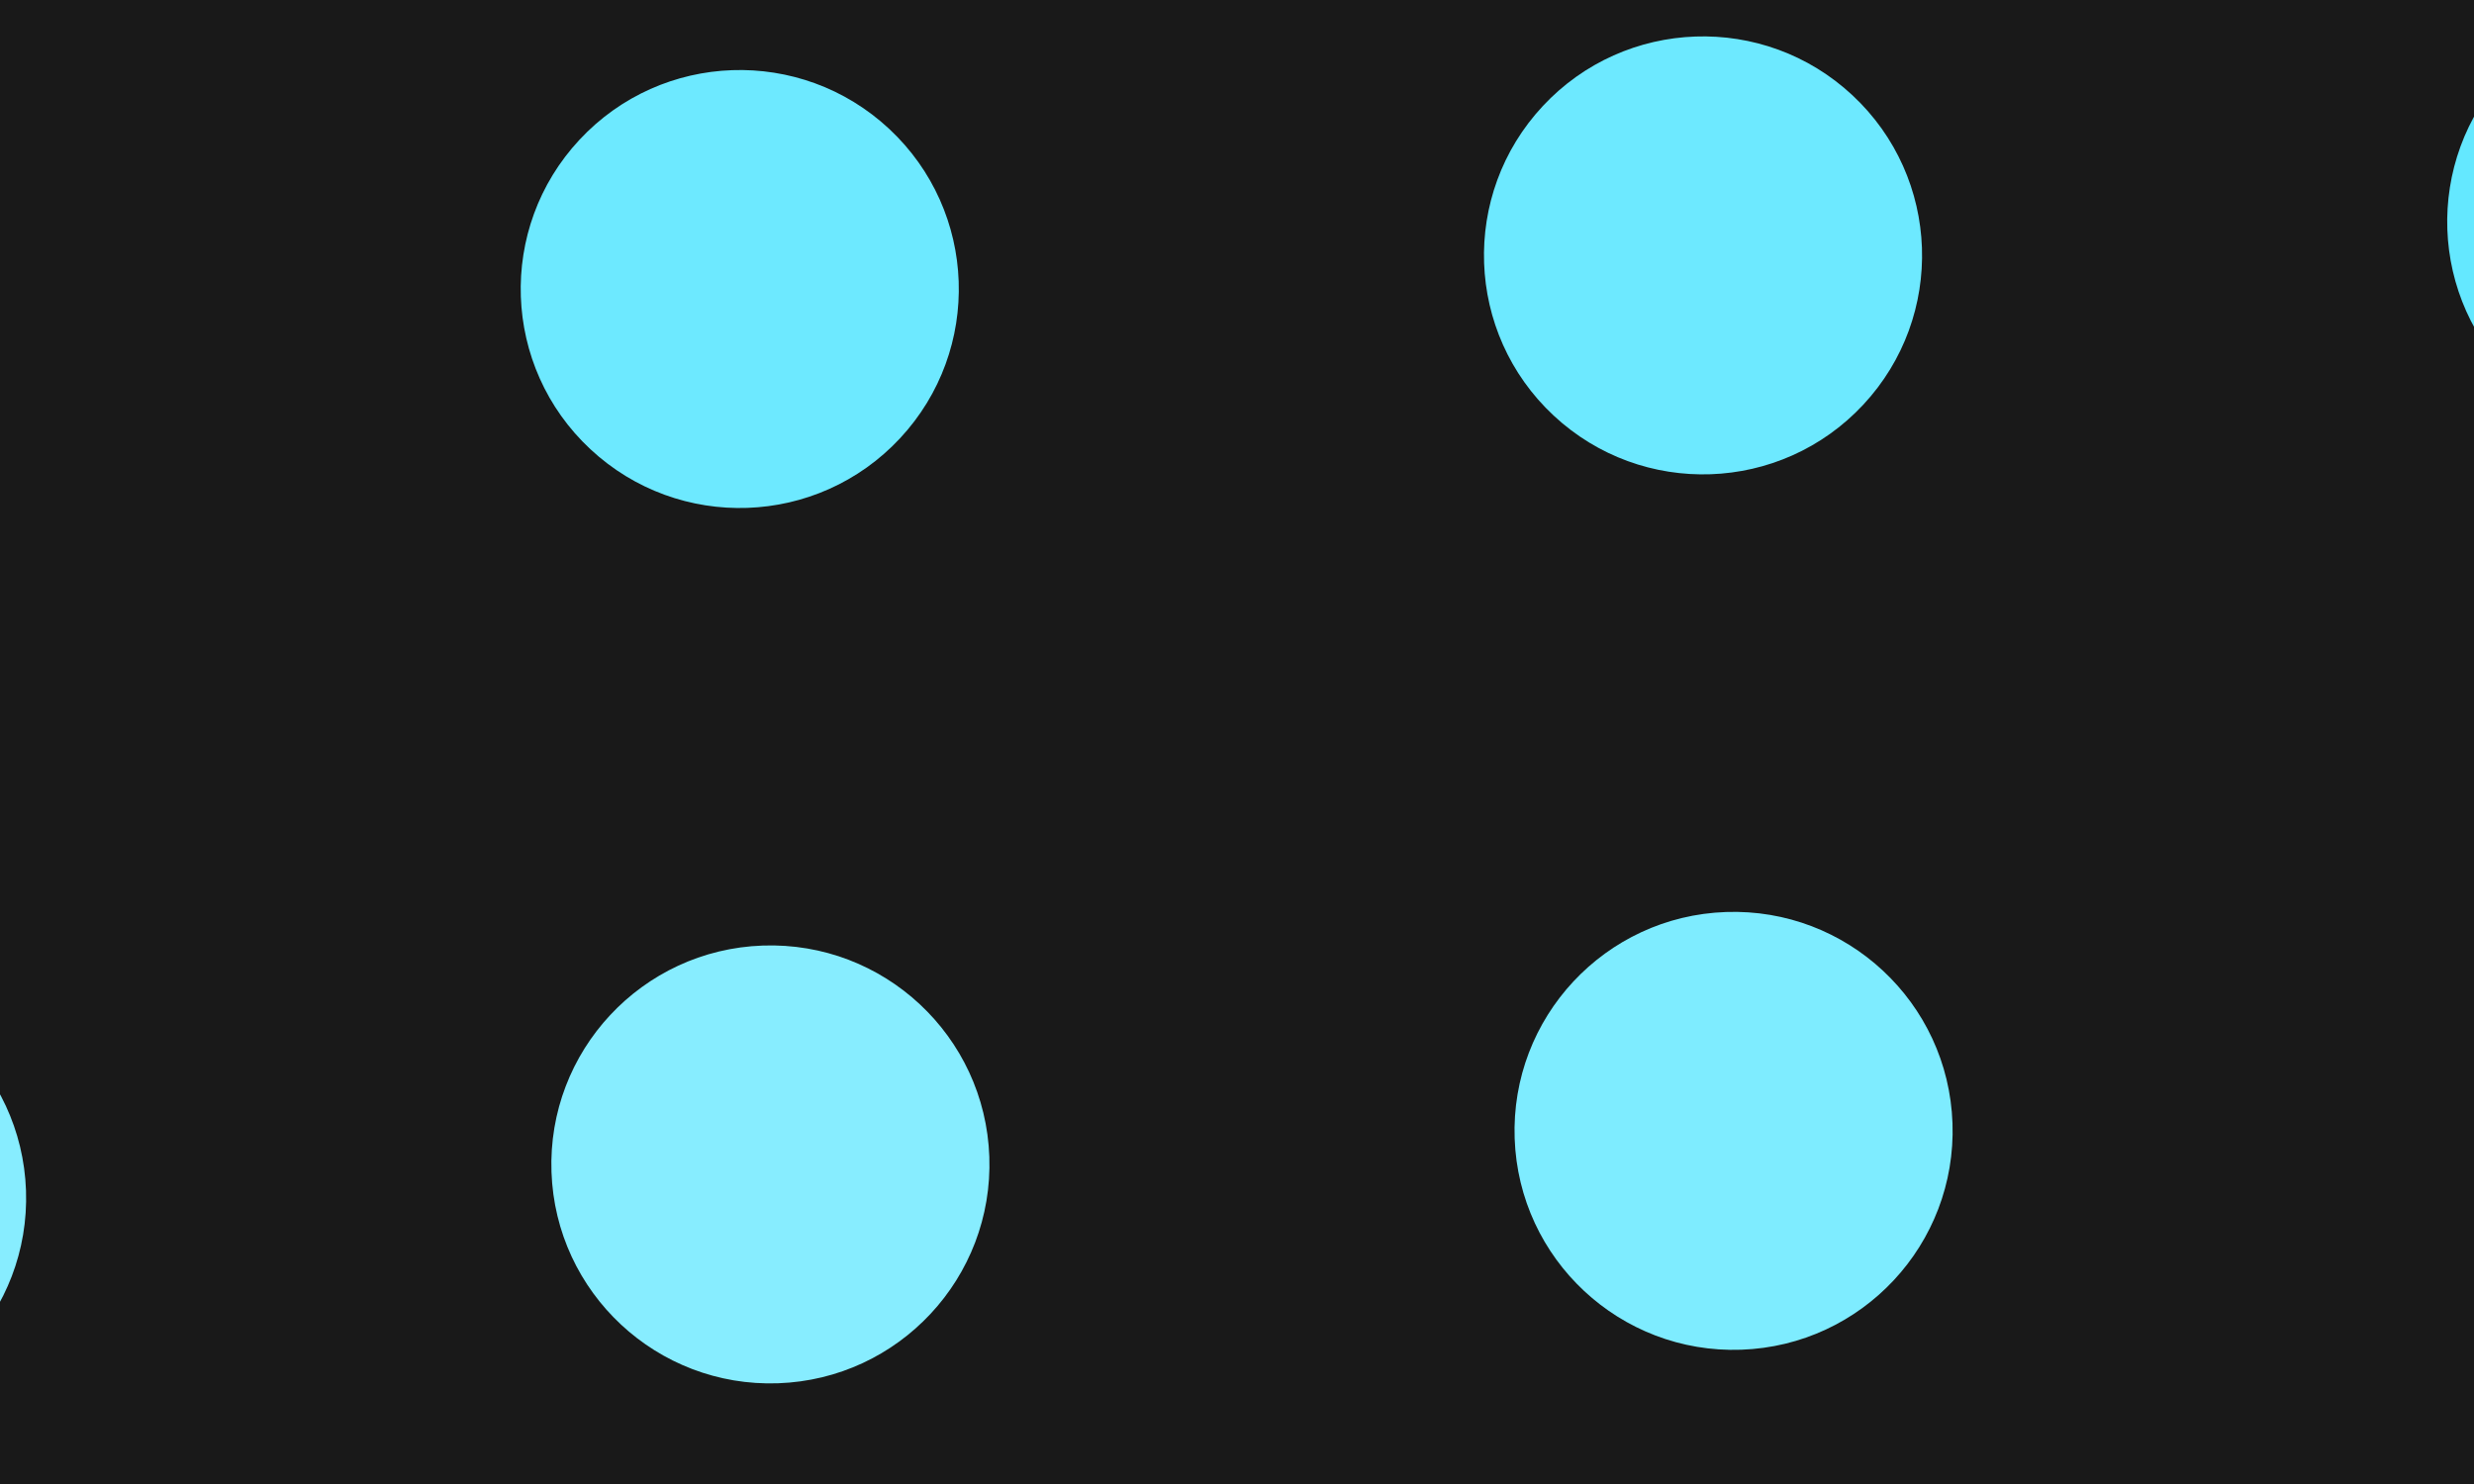 <?xml version="1.0" encoding="UTF-8"?>
<svg xmlns="http://www.w3.org/2000/svg" height="288px" version="1.1" width="480px">
  <g style="fill:#191919;stroke:none;">
    <path d="M0.0 0.0 L480.0 0.0 L480.0 288.0 L0.0 288.0 L0.0 0.0 "/>
    <g style="">
      <g style="fill:#9BFF64;stroke:none;">
        <path d="M915.748 -481.187 C916.567 -457.729 898.215 -438.049 874.757 -437.23 C851.3 -436.411 831.619 -454.763 830.8 -478.221 C829.981 -501.679 848.333 -521.359 871.791 -522.178 C895.249 -522.997 914.929 -504.645 915.748 -481.187 Z "/>
      </g>
      <g style="fill:#FF64C2;stroke:none;">
        <path d="M728.862 -474.661 C729.681 -451.203 711.329 -431.523 687.871 -430.704 C664.413 -429.885 644.733 -448.237 643.914 -471.695 C643.095 -495.152 661.447 -514.833 684.905 -515.652 C708.363 -516.471 728.043 -498.119 728.862 -474.661 Z "/>
      </g>
      <g style="fill:#64E8FF;stroke:none;">
        <path d="M541.976 -468.135 C542.795 -444.677 524.443 -424.997 500.985 -424.178 C477.527 -423.358 457.847 -441.711 457.028 -465.168 C456.209 -488.626 474.561 -508.307 498.019 -509.126 C521.477 -509.945 541.157 -491.593 541.976 -468.135 Z "/>
      </g>
      <g style="fill:#6DE9FF;stroke:none;">
        <path d="M355.09 -461.609 C355.909 -438.151 337.557 -418.471 314.099 -417.651 C290.641 -416.832 270.961 -435.184 270.142 -458.642 C269.323 -482.1 287.675 -501.78 311.133 -502.6 C334.591 -503.419 354.271 -485.067 355.09 -461.609 Z "/>
      </g>
      <g style="fill:#6DE9FF;stroke:none;">
        <path d="M168.204 -455.082 C169.023 -431.625 150.671 -411.944 127.213 -411.125 C103.755 -410.306 84.075 -428.658 83.256 -452.116 C82.437 -475.574 100.789 -495.254 124.247 -496.073 C147.704 -496.893 167.385 -478.54 168.204 -455.082 Z "/>
      </g>
      <g style="fill:#6DE9FF;stroke:none;">
        <path d="M-18.682 -448.556 C-17.863 -425.098 -36.215 -405.418 -59.673 -404.599 C-83.131 -403.78 -102.811 -422.132 -103.63 -445.59 C-104.45 -469.048 -86.097 -488.728 -62.639 -489.547 C-39.182 -490.366 -19.501 -472.014 -18.682 -448.556 Z "/>
      </g>
      <g style="fill:#76EBFF;stroke:none;">
        <path d="M-205.568 -442.03 C-204.749 -418.572 -223.101 -398.892 -246.559 -398.073 C-270.017 -397.254 -289.697 -415.606 -290.516 -439.064 C-291.336 -462.521 -272.983 -482.202 -249.526 -483.021 C-226.068 -483.84 -206.387 -465.488 -205.568 -442.03 Z "/>
      </g>
      <g style="fill:#76EBFF;stroke:none;">
        <path d="M-392.454 -435.504 C-391.635 -412.046 -409.987 -392.366 -433.445 -391.547 C-456.903 -390.727 -476.583 -409.08 -477.403 -432.537 C-478.222 -455.995 -459.869 -475.676 -436.412 -476.495 C-412.954 -477.314 -393.273 -458.962 -392.454 -435.504 Z "/>
      </g>
      <g style="fill:#76EBFF;stroke:none;">
        <path d="M910.29 -280.823 C894.282 -263.656 867.389 -262.717 850.222 -278.725 C833.056 -294.733 832.117 -321.626 848.125 -338.793 C864.133 -355.959 891.026 -356.898 908.192 -340.89 C925.359 -324.882 926.298 -297.989 910.29 -280.823 Z "/>
      </g>
      <g style="fill:#7EECFF;stroke:none;">
        <path d="M723.404 -274.297 C707.396 -257.13 680.503 -256.191 663.336 -272.199 C646.17 -288.207 645.231 -315.1 661.238 -332.266 C677.246 -349.433 704.139 -350.372 721.306 -334.364 C738.472 -318.356 739.412 -291.463 723.404 -274.297 Z "/>
      </g>
      <g style="fill:#7EECFF;stroke:none;">
        <path d="M536.517 -267.77 C520.51 -250.604 493.616 -249.665 476.45 -265.673 C459.284 -281.681 458.344 -308.574 474.352 -325.74 C490.36 -342.907 517.253 -343.846 534.42 -327.838 C551.586 -311.83 552.525 -284.937 536.517 -267.77 Z "/>
      </g>
      <g style="fill:#7EECFF;stroke:none;">
        <path d="M349.631 -261.244 C333.624 -244.077 306.73 -243.138 289.564 -259.146 C272.398 -275.154 271.458 -302.047 287.466 -319.214 C303.474 -336.38 330.367 -337.319 347.534 -321.311 C364.7 -305.303 365.639 -278.41 349.631 -261.244 Z "/>
      </g>
      <g style="fill:#87EDFF;stroke:none;">
        <path d="M162.746 -254.72 C146.738 -237.554 119.844 -236.615 102.678 -252.623 C85.512 -268.631 84.573 -295.524 100.581 -312.69 C116.588 -329.856 143.482 -330.796 160.648 -314.788 C177.814 -298.78 178.753 -271.887 162.746 -254.72 Z "/>
      </g>
      <g style="fill:#87EDFF;stroke:none;">
        <path d="M-24.141 -248.193 C-40.148 -231.026 -67.042 -230.087 -84.208 -246.095 C-101.374 -262.103 -102.314 -288.996 -86.306 -306.163 C-70.298 -323.329 -43.405 -324.268 -26.238 -308.26 C-9.072 -292.252 -8.133 -265.359 -24.141 -248.193 Z "/>
      </g>
      <g style="fill:#87EDFF;stroke:none;">
        <path d="M-211.027 -241.665 C-227.035 -224.498 -253.928 -223.559 -271.094 -239.567 C-288.261 -255.575 -289.2 -282.468 -273.192 -299.635 C-257.184 -316.801 -230.291 -317.74 -213.125 -301.732 C-195.958 -285.725 -195.019 -258.831 -211.027 -241.665 Z "/>
      </g>
      <g style="fill:#90EEFF;stroke:none;">
        <path d="M-397.913 -235.14 C-413.921 -217.974 -440.814 -217.035 -457.98 -233.042 C-475.147 -249.05 -476.086 -275.944 -460.078 -293.11 C-444.07 -310.276 -417.177 -311.215 -400.01 -295.208 C-382.844 -279.2 -381.905 -252.307 -397.913 -235.14 Z "/>
      </g>
      <g style="fill:#90EEFF;stroke:none;">
        <path d="M886.624 -97.437 C863.166 -96.618 843.486 -114.97 842.667 -138.428 C841.847 -161.885 860.2 -181.566 883.657 -182.385 C907.115 -183.204 926.796 -164.852 927.615 -141.394 C928.434 -117.936 910.082 -98.256 886.624 -97.437 Z "/>
      </g>
      <g style="fill:#90EEFF;stroke:none;">
        <path d="M699.737 -90.911 C676.28 -90.092 656.599 -108.444 655.78 -131.902 C654.961 -155.359 673.313 -175.04 696.771 -175.859 C720.229 -176.678 739.909 -158.326 740.728 -134.868 C741.547 -111.41 723.195 -91.73 699.737 -90.911 Z "/>
      </g>
      <g style="fill:#99F0FF;stroke:none;">
        <path d="M512.852 -84.387 C489.394 -83.568 469.713 -101.92 468.894 -125.378 C468.075 -148.836 486.427 -168.516 509.885 -169.335 C533.343 -170.155 553.023 -151.802 553.842 -128.344 C554.662 -104.887 536.309 -85.206 512.852 -84.387 Z "/>
      </g>
      <g style="fill:#99F0FF;stroke:none;">
        <path d="M325.965 -77.857 C302.507 -77.038 282.827 -95.39 282.007 -118.848 C281.188 -142.306 299.54 -161.986 322.998 -162.805 C346.456 -163.625 366.137 -145.272 366.956 -121.815 C367.775 -98.357 349.423 -78.676 325.965 -77.857 Z "/>
      </g>
      <g style="fill:#99F0FF;stroke:none;">
        <path d="M139.079 -71.333 C115.621 -70.514 95.94 -88.867 95.121 -112.324 C94.302 -135.782 112.654 -155.463 136.112 -156.282 C159.57 -157.101 179.25 -138.749 180.069 -115.291 C180.889 -91.833 162.536 -72.153 139.079 -71.333 Z "/>
      </g>
      <g style="fill:#A2F1FF;stroke:none;">
        <path d="M-47.807 -64.806 C-71.265 -63.987 -90.945 -82.339 -91.764 -105.797 C-92.583 -129.255 -74.231 -148.935 -50.773 -149.755 C-27.316 -150.574 -7.635 -132.221 -6.816 -108.764 C-5.997 -85.306 -24.349 -65.625 -47.807 -64.806 Z "/>
      </g>
      <g style="fill:#A2F1FF;stroke:none;">
        <path d="M-234.694 -58.278 C-258.151 -57.459 -277.832 -75.812 -278.651 -99.269 C-279.47 -122.727 -261.118 -142.407 -237.66 -143.227 C-214.202 -144.046 -194.522 -125.693 -193.703 -102.236 C-192.884 -78.778 -211.236 -59.098 -234.694 -58.278 Z "/>
      </g>
      <g style="fill:#A2F1FF;stroke:none;">
        <path d="M-421.58 -51.752 C-445.038 -50.933 -464.718 -69.285 -465.537 -92.743 C-466.357 -116.201 -448.004 -135.881 -424.546 -136.7 C-401.089 -137.519 -381.408 -119.167 -380.589 -95.709 C-379.77 -72.252 -398.122 -52.571 -421.58 -51.752 Z "/>
      </g>
      <g style="fill:#9BFF64;stroke:none;">
        <path d="M862.088 61.068 C844.922 45.06 843.983 18.167 859.991 1 C875.999 -16.166 902.892 -17.105 920.058 -1.097 C937.225 14.911 938.164 41.804 922.156 58.97 C906.148 76.137 879.255 77.076 862.088 61.068 Z "/>
      </g>
      <g style="fill:#FF64C2;stroke:none;">
        <path d="M675.202 67.594 C658.036 51.586 657.097 24.693 673.105 7.527 C689.113 -9.64 716.006 -10.579 733.172 5.429 C750.339 21.437 751.278 48.33 735.27 65.496 C719.262 82.663 692.369 83.602 675.202 67.594 Z "/>
      </g>
      <g style="fill:#64E8FF;stroke:none;">
        <path d="M488.316 74.119 C471.15 58.111 470.211 31.218 486.219 14.052 C502.227 -3.115 529.12 -4.054 546.286 11.954 C563.452 27.962 564.392 54.855 548.384 72.022 C532.376 89.188 505.483 90.127 488.316 74.119 Z "/>
      </g>
      <g style="fill:#6DE9FF;stroke:none;">
        <path d="M301.431 80.646 C284.265 64.638 283.326 37.745 299.334 20.579 C315.342 3.412 342.235 2.473 359.401 18.481 C376.568 34.489 377.507 61.382 361.499 78.548 C345.491 95.715 318.598 96.654 301.431 80.646 Z "/>
      </g>
      <g style="fill:#6DE9FF;stroke:none;">
        <path d="M114.542 87.173 C97.376 71.165 96.437 44.272 112.445 27.106 C128.453 9.939 155.346 9 172.512 25.008 C189.679 41.016 190.618 67.909 174.61 85.075 C158.602 102.242 131.709 103.181 114.542 87.173 Z "/>
      </g>
      <g style="fill:#6DE9FF;stroke:none;">
        <path d="M-72.336 93.692 C-89.502 77.684 -90.442 50.791 -74.434 33.625 C-58.426 16.458 -31.533 15.519 -14.366 31.527 C2.8 47.535 3.739 74.428 -12.269 91.595 C-28.277 108.761 -55.17 109.7 -72.336 93.692 Z "/>
      </g>
      <g style="fill:#76EBFF;stroke:none;">
        <path d="M-259.215 100.208 C-276.381 84.2 -277.32 57.307 -261.312 40.141 C-245.305 22.975 -218.411 22.035 -201.245 38.043 C-184.079 54.051 -183.139 80.944 -199.147 98.111 C-215.155 115.277 -242.048 116.216 -259.215 100.208 Z "/>
      </g>
      <g style="fill:#76EBFF;stroke:none;">
        <path d="M-446.136 106.775 C-463.302 90.767 -464.241 63.874 -448.234 46.708 C-432.226 29.541 -405.332 28.602 -388.166 44.61 C-371 60.618 -370.061 87.511 -386.069 104.677 C-402.076 121.844 -428.97 122.783 -446.136 106.775 Z "/>
      </g>
      <g style="fill:#76EBFF;stroke:none;">
        <path d="M854.532 201.366 C853.713 177.908 872.065 158.227 895.523 157.408 C918.981 156.589 938.661 174.941 939.48 198.399 C940.299 221.857 921.947 241.537 898.489 242.357 C875.032 243.176 855.351 224.823 854.532 201.366 Z "/>
      </g>
      <g style="fill:#7EECFF;stroke:none;">
        <path d="M667.646 207.891 C666.827 184.433 685.179 164.753 708.637 163.934 C732.095 163.115 751.775 181.467 752.594 204.925 C753.413 228.382 735.061 248.063 711.603 248.882 C688.145 249.701 668.465 231.349 667.646 207.891 Z "/>
      </g>
      <g style="fill:#7EECFF;stroke:none;">
        <path d="M480.757 214.424 C479.938 190.966 498.29 171.286 521.748 170.466 C545.206 169.647 564.886 188 565.705 211.457 C566.524 234.915 548.172 254.596 524.714 255.415 C501.256 256.234 481.576 237.882 480.757 214.424 Z "/>
      </g>
      <g style="fill:#7EECFF;stroke:none;">
        <path d="M293.871 220.951 C293.052 197.493 311.404 177.813 334.862 176.993 C358.32 176.174 378 194.526 378.819 217.984 C379.639 241.442 361.286 261.123 337.828 261.942 C314.371 262.761 294.69 244.409 293.871 220.951 Z "/>
      </g>
      <g style="fill:#87EDFF;stroke:none;">
        <path d="M106.998 227.462 C106.179 204.004 124.531 184.323 147.989 183.504 C171.447 182.685 191.127 201.037 191.947 224.495 C192.766 247.953 174.414 267.633 150.956 268.452 C127.498 269.272 107.818 250.919 106.998 227.462 Z "/>
      </g>
      <g style="fill:#87EDFF;stroke:none;">
        <path d="M-79.903 234 C-80.723 210.542 -62.37 190.861 -38.913 190.042 C-15.455 189.223 4.226 207.575 5.045 231.033 C5.864 254.491 -12.488 274.171 -35.946 274.99 C-59.404 275.81 -79.084 257.457 -79.903 234 Z "/>
      </g>
      <g style="fill:#87EDFF;stroke:none;">
        <path d="M-266.806 240.536 C-267.625 217.078 -249.273 197.398 -225.815 196.579 C-202.357 195.76 -182.677 214.112 -181.857 237.57 C-181.038 261.027 -199.391 280.708 -222.848 281.527 C-246.306 282.346 -265.986 263.994 -266.806 240.536 Z "/>
      </g>
      <g style="fill:#90EEFF;stroke:none;">
        <path d="M-453.696 247.063 C-454.515 223.605 -436.163 203.924 -412.705 203.105 C-389.248 202.286 -369.567 220.638 -368.748 244.096 C-367.929 267.554 -386.281 287.234 -409.739 288.054 C-433.197 288.873 -452.877 270.52 -453.696 247.063 Z "/>
      </g>
      <g style="fill:#90EEFF;stroke:none;">
        <path d="M871.856 340.793 C887.864 323.627 914.757 322.688 931.924 338.695 C949.09 354.703 950.029 381.596 934.021 398.763 C918.014 415.929 891.12 416.868 873.954 400.86 C856.788 384.853 855.848 357.959 871.856 340.793 Z "/>
      </g>
      <g style="fill:#90EEFF;stroke:none;">
        <path d="M684.971 347.317 C700.979 330.151 727.872 329.212 745.038 345.22 C762.205 361.228 763.144 388.121 747.136 405.287 C731.128 422.454 704.235 423.393 687.069 407.385 C669.902 391.377 668.963 364.484 684.971 347.317 Z "/>
      </g>
      <g style="fill:#99F0FF;stroke:none;">
        <path d="M498.082 353.847 C514.09 336.68 540.983 335.741 558.149 351.749 C575.316 367.757 576.255 394.65 560.247 411.816 C544.239 428.983 517.346 429.922 500.179 413.914 C483.013 397.906 482.074 371.013 498.082 353.847 Z "/>
      </g>
      <g style="fill:#99F0FF;stroke:none;">
        <path d="M311.196 360.373 C327.204 343.206 354.098 342.267 371.264 358.275 C388.43 374.283 389.369 401.176 373.362 418.343 C357.354 435.509 330.46 436.448 313.294 420.44 C296.128 404.432 295.188 377.539 311.196 360.373 Z "/>
      </g>
      <g style="fill:#99F0FF;stroke:none;">
        <path d="M124.313 366.898 C140.321 349.732 167.214 348.793 184.38 364.801 C201.547 380.809 202.486 407.702 186.478 424.868 C170.47 442.035 143.577 442.974 126.41 426.966 C109.244 410.958 108.305 384.065 124.313 366.898 Z "/>
      </g>
      <g style="fill:#A2F1FF;stroke:none;">
        <path d="M-62.592 373.434 C-46.584 356.267 -19.691 355.328 -2.525 371.336 C14.642 387.344 15.581 414.237 -0.427 431.403 C-16.435 448.57 -43.328 449.509 -60.495 433.501 C-77.661 417.493 -78.6 390.6 -62.592 373.434 Z "/>
      </g>
      <g style="fill:#A2F1FF;stroke:none;">
        <path d="M-249.493 379.959 C-233.485 362.792 -206.592 361.853 -189.426 377.861 C-172.259 393.869 -171.32 420.762 -187.328 437.929 C-203.336 455.095 -230.229 456.034 -247.396 440.026 C-264.562 424.018 -265.501 397.125 -249.493 379.959 Z "/>
      </g>
      <g style="fill:#A2F1FF;stroke:none;">
        <path d="M-436.353 386.476 C-420.345 369.31 -393.452 368.371 -376.286 384.379 C-359.119 400.387 -358.18 427.28 -374.188 444.446 C-390.196 461.613 -417.089 462.552 -434.256 446.544 C-451.422 430.536 -452.361 403.643 -436.353 386.476 Z "/>
      </g>
      <g style="fill:#9BFF64;stroke:none;">
        <path d="M907.39 497.199 C930.848 496.38 950.528 514.732 951.347 538.19 C952.167 561.648 933.814 581.328 910.356 582.147 C886.899 582.966 867.218 564.614 866.399 541.156 C865.58 517.698 883.932 498.018 907.39 497.199 Z "/>
      </g>
      <g style="fill:#FF64C2;stroke:none;">
        <path d="M720.506 503.723 C743.964 502.904 763.644 521.256 764.463 544.714 C765.283 568.172 746.93 587.852 723.472 588.671 C700.015 589.49 680.334 571.138 679.515 547.68 C678.696 524.223 697.048 504.542 720.506 503.723 Z "/>
      </g>
      <g style="fill:#64E8FF;stroke:none;">
        <path d="M533.615 510.253 C557.073 509.434 576.754 527.786 577.573 551.244 C578.392 574.702 560.04 594.382 536.582 595.202 C513.124 596.021 493.444 577.668 492.624 554.211 C491.805 530.753 510.158 511.072 533.615 510.253 Z "/>
      </g>
      <g style="fill:#6DE9FF;stroke:none;">
        <path d="M346.723 516.783 C370.18 515.964 389.861 534.316 390.68 557.774 C391.499 581.232 373.147 600.912 349.689 601.731 C326.231 602.55 306.551 584.198 305.732 560.74 C304.912 537.283 323.265 517.602 346.723 516.783 Z "/>
      </g>
      <g style="fill:#6DE9FF;stroke:none;">
        <path d="M159.834 523.306 C183.292 522.487 202.973 540.839 203.792 564.297 C204.611 587.754 186.259 607.435 162.801 608.254 C139.343 609.073 119.663 590.721 118.844 567.263 C118.024 543.805 136.377 524.125 159.834 523.306 Z "/>
      </g>
      <g style="fill:#6DE9FF;stroke:none;">
        <path d="M-27.057 529.836 C-3.599 529.016 16.081 547.369 16.901 570.827 C17.72 594.284 -0.633 613.965 -24.09 614.784 C-47.548 615.603 -67.228 597.251 -68.048 573.793 C-68.867 550.335 -50.514 530.655 -27.057 529.836 Z "/>
      </g>
      <g style="fill:#76EBFF;stroke:none;">
        <path d="M-213.975 536.36 C-190.517 535.541 -170.837 553.893 -170.018 577.351 C-169.198 600.808 -187.551 620.489 -211.008 621.308 C-234.466 622.127 -254.147 603.775 -254.966 580.317 C-255.785 556.859 -237.433 537.179 -213.975 536.36 Z "/>
      </g>
      <g style="fill:#76EBFF;stroke:none;">
        <path d="M-400.804 542.882 C-377.347 542.063 -357.666 560.415 -356.847 583.873 C-356.028 607.33 -374.38 627.011 -397.838 627.83 C-421.296 628.649 -440.976 610.297 -441.795 586.839 C-442.615 563.381 -424.262 543.701 -400.804 542.882 Z "/>
      </g>
      <g style="fill:#76EBFF;stroke:none;">
        <path d="M943.791 678.488 C960.957 694.496 961.896 721.389 945.888 738.556 C929.88 755.722 902.987 756.661 885.821 740.653 C868.654 724.645 867.715 697.752 883.723 680.586 C899.731 663.419 926.624 662.48 943.791 678.488 Z "/>
      </g>
      <g style="fill:#7EECFF;stroke:none;">
        <path d="M756.903 685.015 C774.069 701.023 775.009 727.916 759.001 745.082 C742.993 762.249 716.1 763.188 698.933 747.18 C681.767 731.172 680.828 704.279 696.836 687.112 C712.843 669.946 739.737 669.007 756.903 685.015 Z "/>
      </g>
      <g style="fill:#7EECFF;stroke:none;">
        <path d="M570.014 691.541 C587.18 707.549 588.12 734.442 572.112 751.608 C556.104 768.775 529.211 769.714 512.044 753.706 C494.878 737.698 493.939 710.805 509.947 693.638 C525.954 676.472 552.848 675.533 570.014 691.541 Z "/>
      </g>
      <g style="fill:#7EECFF;stroke:none;">
        <path d="M383.117 698.067 C400.283 714.075 401.222 740.968 385.214 758.135 C369.206 775.301 342.313 776.24 325.147 760.232 C307.98 744.224 307.041 717.331 323.049 700.165 C339.057 682.999 365.95 682.059 383.117 698.067 Z "/>
      </g>
      <g style="fill:#87EDFF;stroke:none;">
        <path d="M196.242 704.593 C213.408 720.601 214.347 747.494 198.339 764.661 C182.331 781.827 155.438 782.766 138.272 766.758 C121.105 750.75 120.166 723.857 136.174 706.691 C152.182 689.524 179.075 688.585 196.242 704.593 Z "/>
      </g>
      <g style="fill:#87EDFF;stroke:none;">
        <path d="M9.353 711.116 C26.52 727.124 27.459 754.017 11.451 771.184 C-4.557 788.35 -31.45 789.289 -48.616 773.281 C-65.783 757.273 -66.722 730.38 -50.714 713.214 C-34.706 696.048 -7.813 695.108 9.353 711.116 Z "/>
      </g>
      <g style="fill:#87EDFF;stroke:none;">
        <path d="M-177.531 717.644 C-160.364 733.652 -159.425 760.546 -175.433 777.712 C-191.441 794.878 -218.334 795.817 -235.501 779.81 C-252.667 763.802 -253.606 736.908 -237.598 719.742 C-221.59 702.576 -194.697 701.637 -177.531 717.644 Z "/>
      </g>
      <g style="fill:#90EEFF;stroke:none;">
        <path d="M-364.41 724.173 C-347.244 740.181 -346.305 767.074 -362.313 784.24 C-378.321 801.407 -405.214 802.346 -422.38 786.338 C-439.546 770.33 -440.486 743.437 -424.478 726.27 C-408.47 709.104 -381.577 708.165 -364.41 724.173 Z "/>
      </g>
    </g>
  </g>
</svg>
